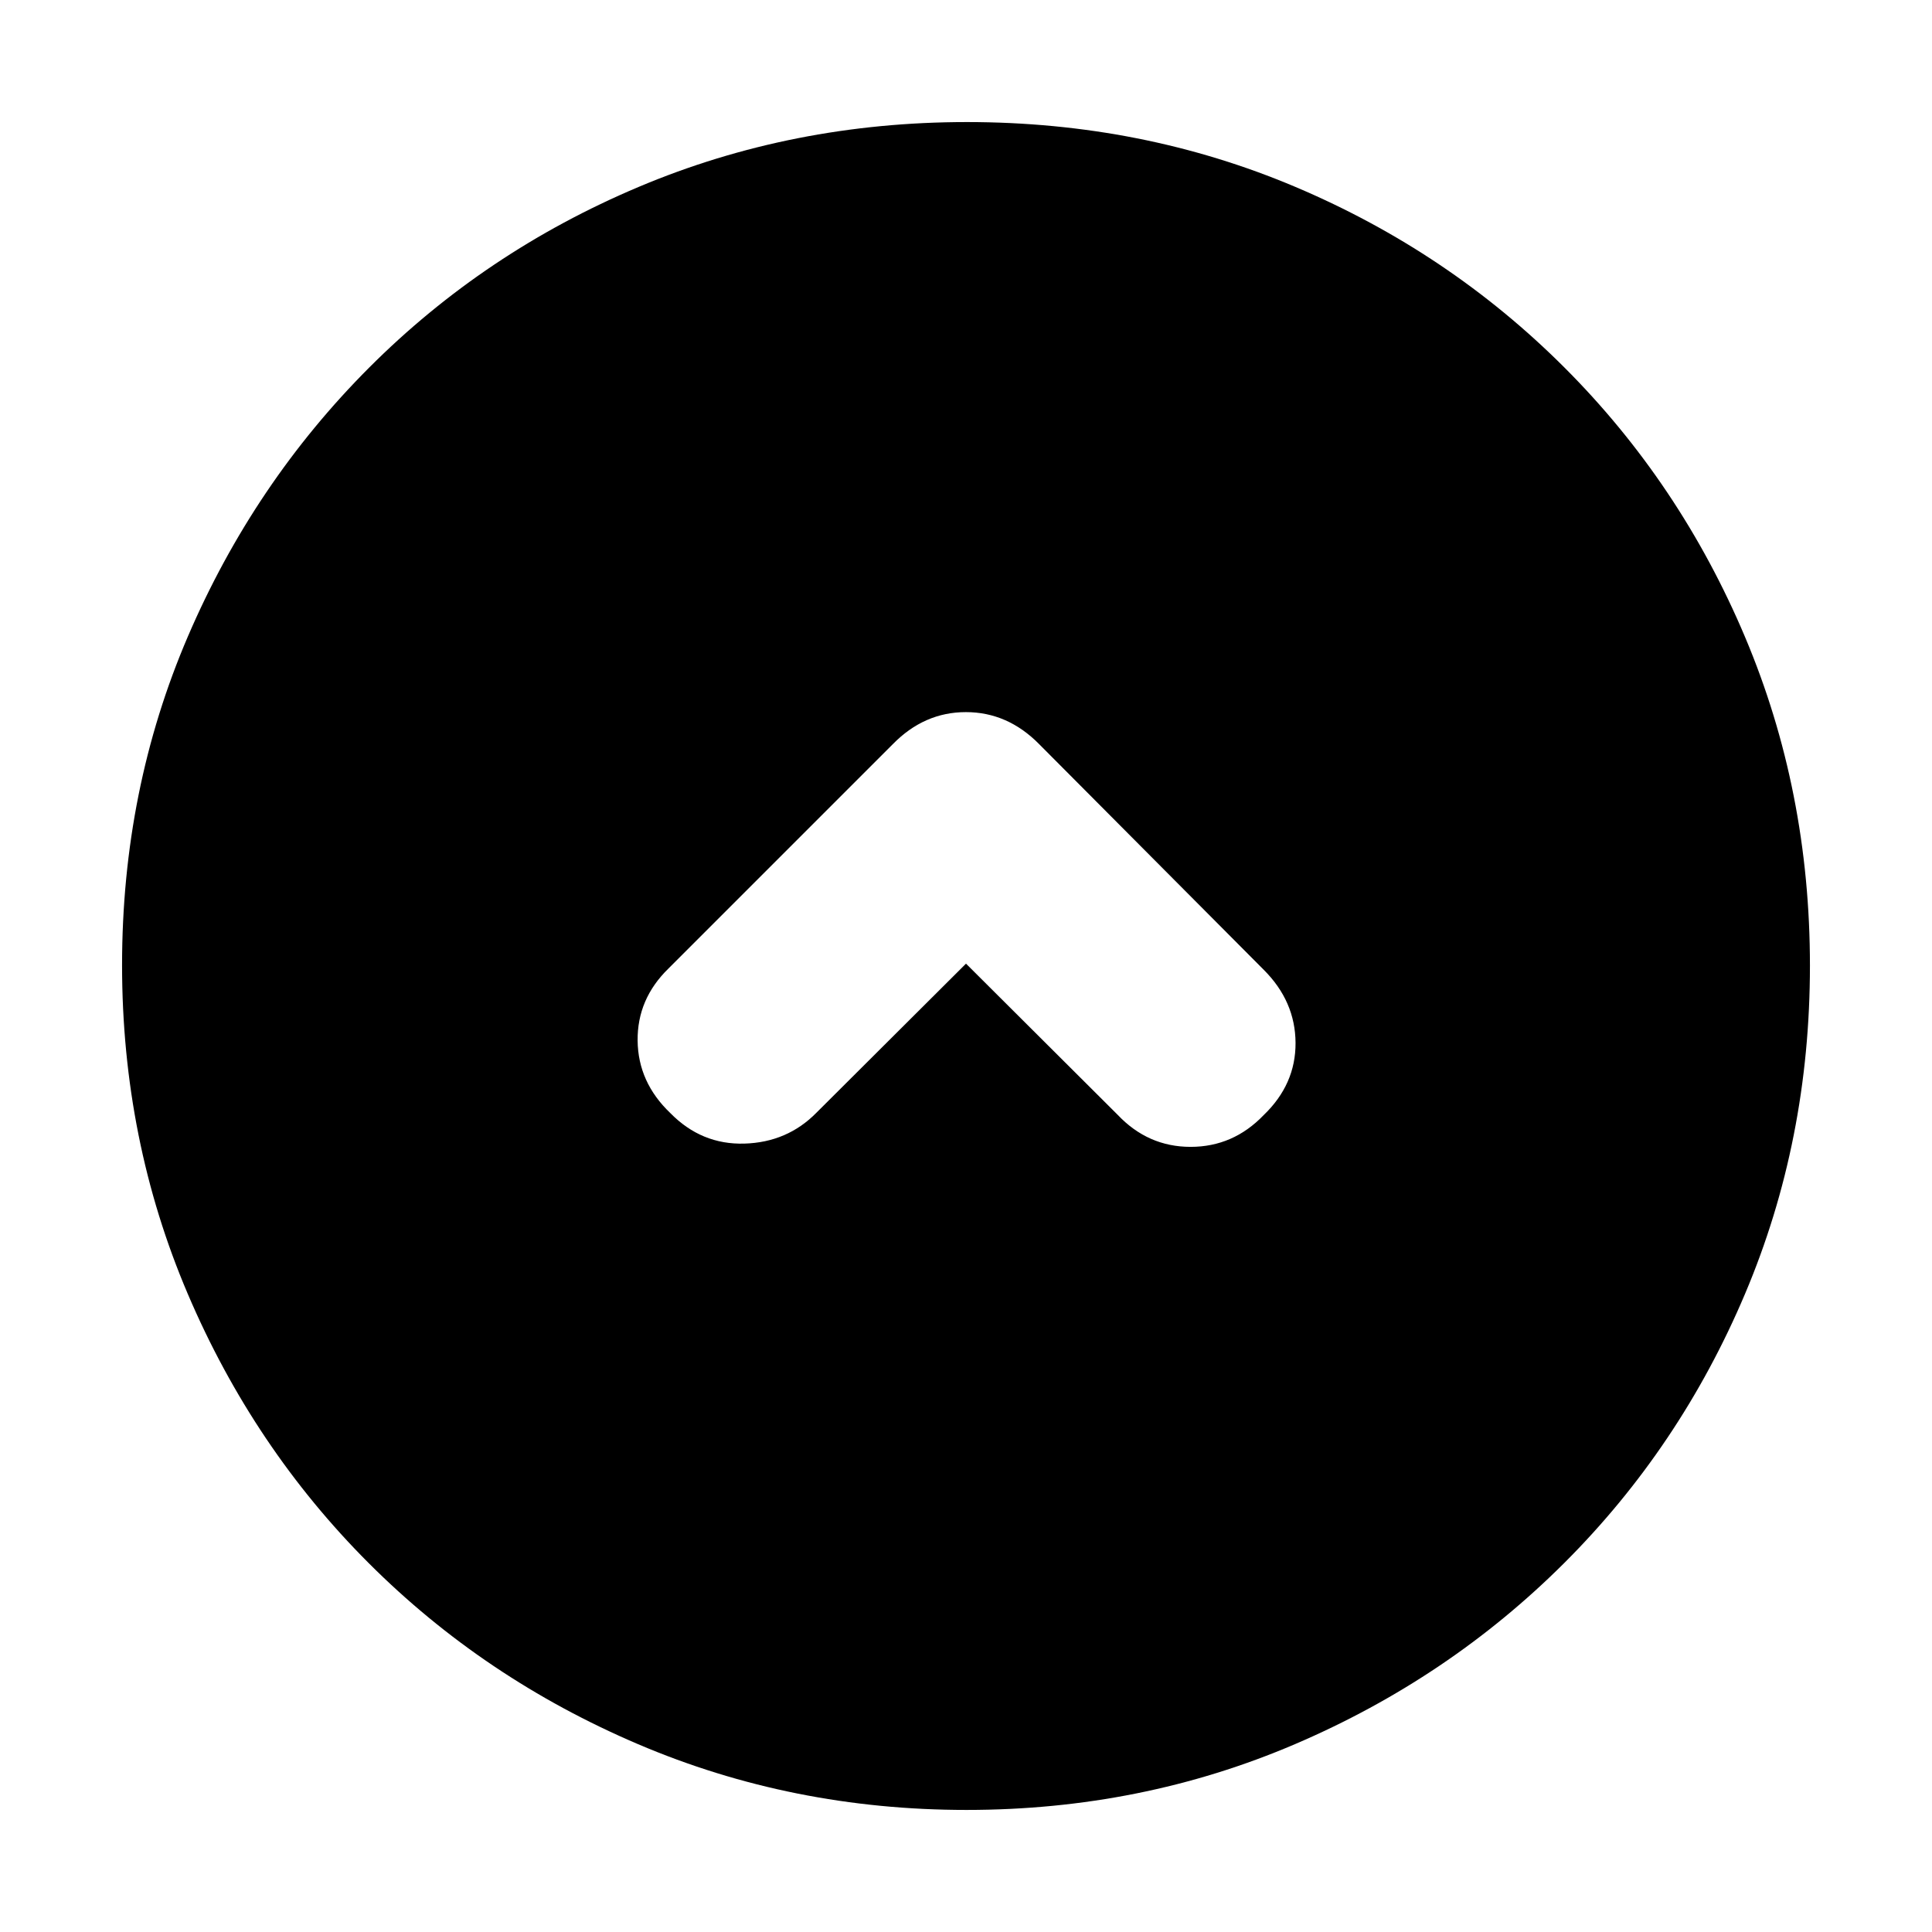 <svg xmlns="http://www.w3.org/2000/svg" height="20" viewBox="0 -960 960 960" width="20"><path d="m480-481.174 75.326 75.087q15.098 15.957 36.27 15.957 21.172 0 36.317-15.783 15.957-15.319 15.837-35.92-.12-20.602-15.776-36.258L516.33-590.257q-15.67-15.895-36.399-15.895t-36.322 15.956l-111.43 111.43q-15.57 15.149-15.348 35.857.222 20.707 16.256 35.996 15.478 15.783 36.793 15.163 21.316-.62 35.799-15.342L480-481.174Zm.276 420.522q-86.633 0-163.188-32.66-76.554-32.659-133.835-89.941-57.282-57.281-89.941-133.794-32.66-76.512-32.66-163.411 0-87.156 32.719-163.316 32.718-76.16 90.1-133.608 57.383-57.448 133.794-89.707 76.41-32.259 163.193-32.259 87.146 0 163.297 32.259 76.152 32.259 133.613 89.721 57.462 57.461 89.721 133.863 32.259 76.403 32.259 163.313 0 86.909-32.259 163.124-32.259 76.214-89.707 133.597-57.448 57.382-133.833 90.1-76.384 32.719-163.273 32.719Z"/></svg>